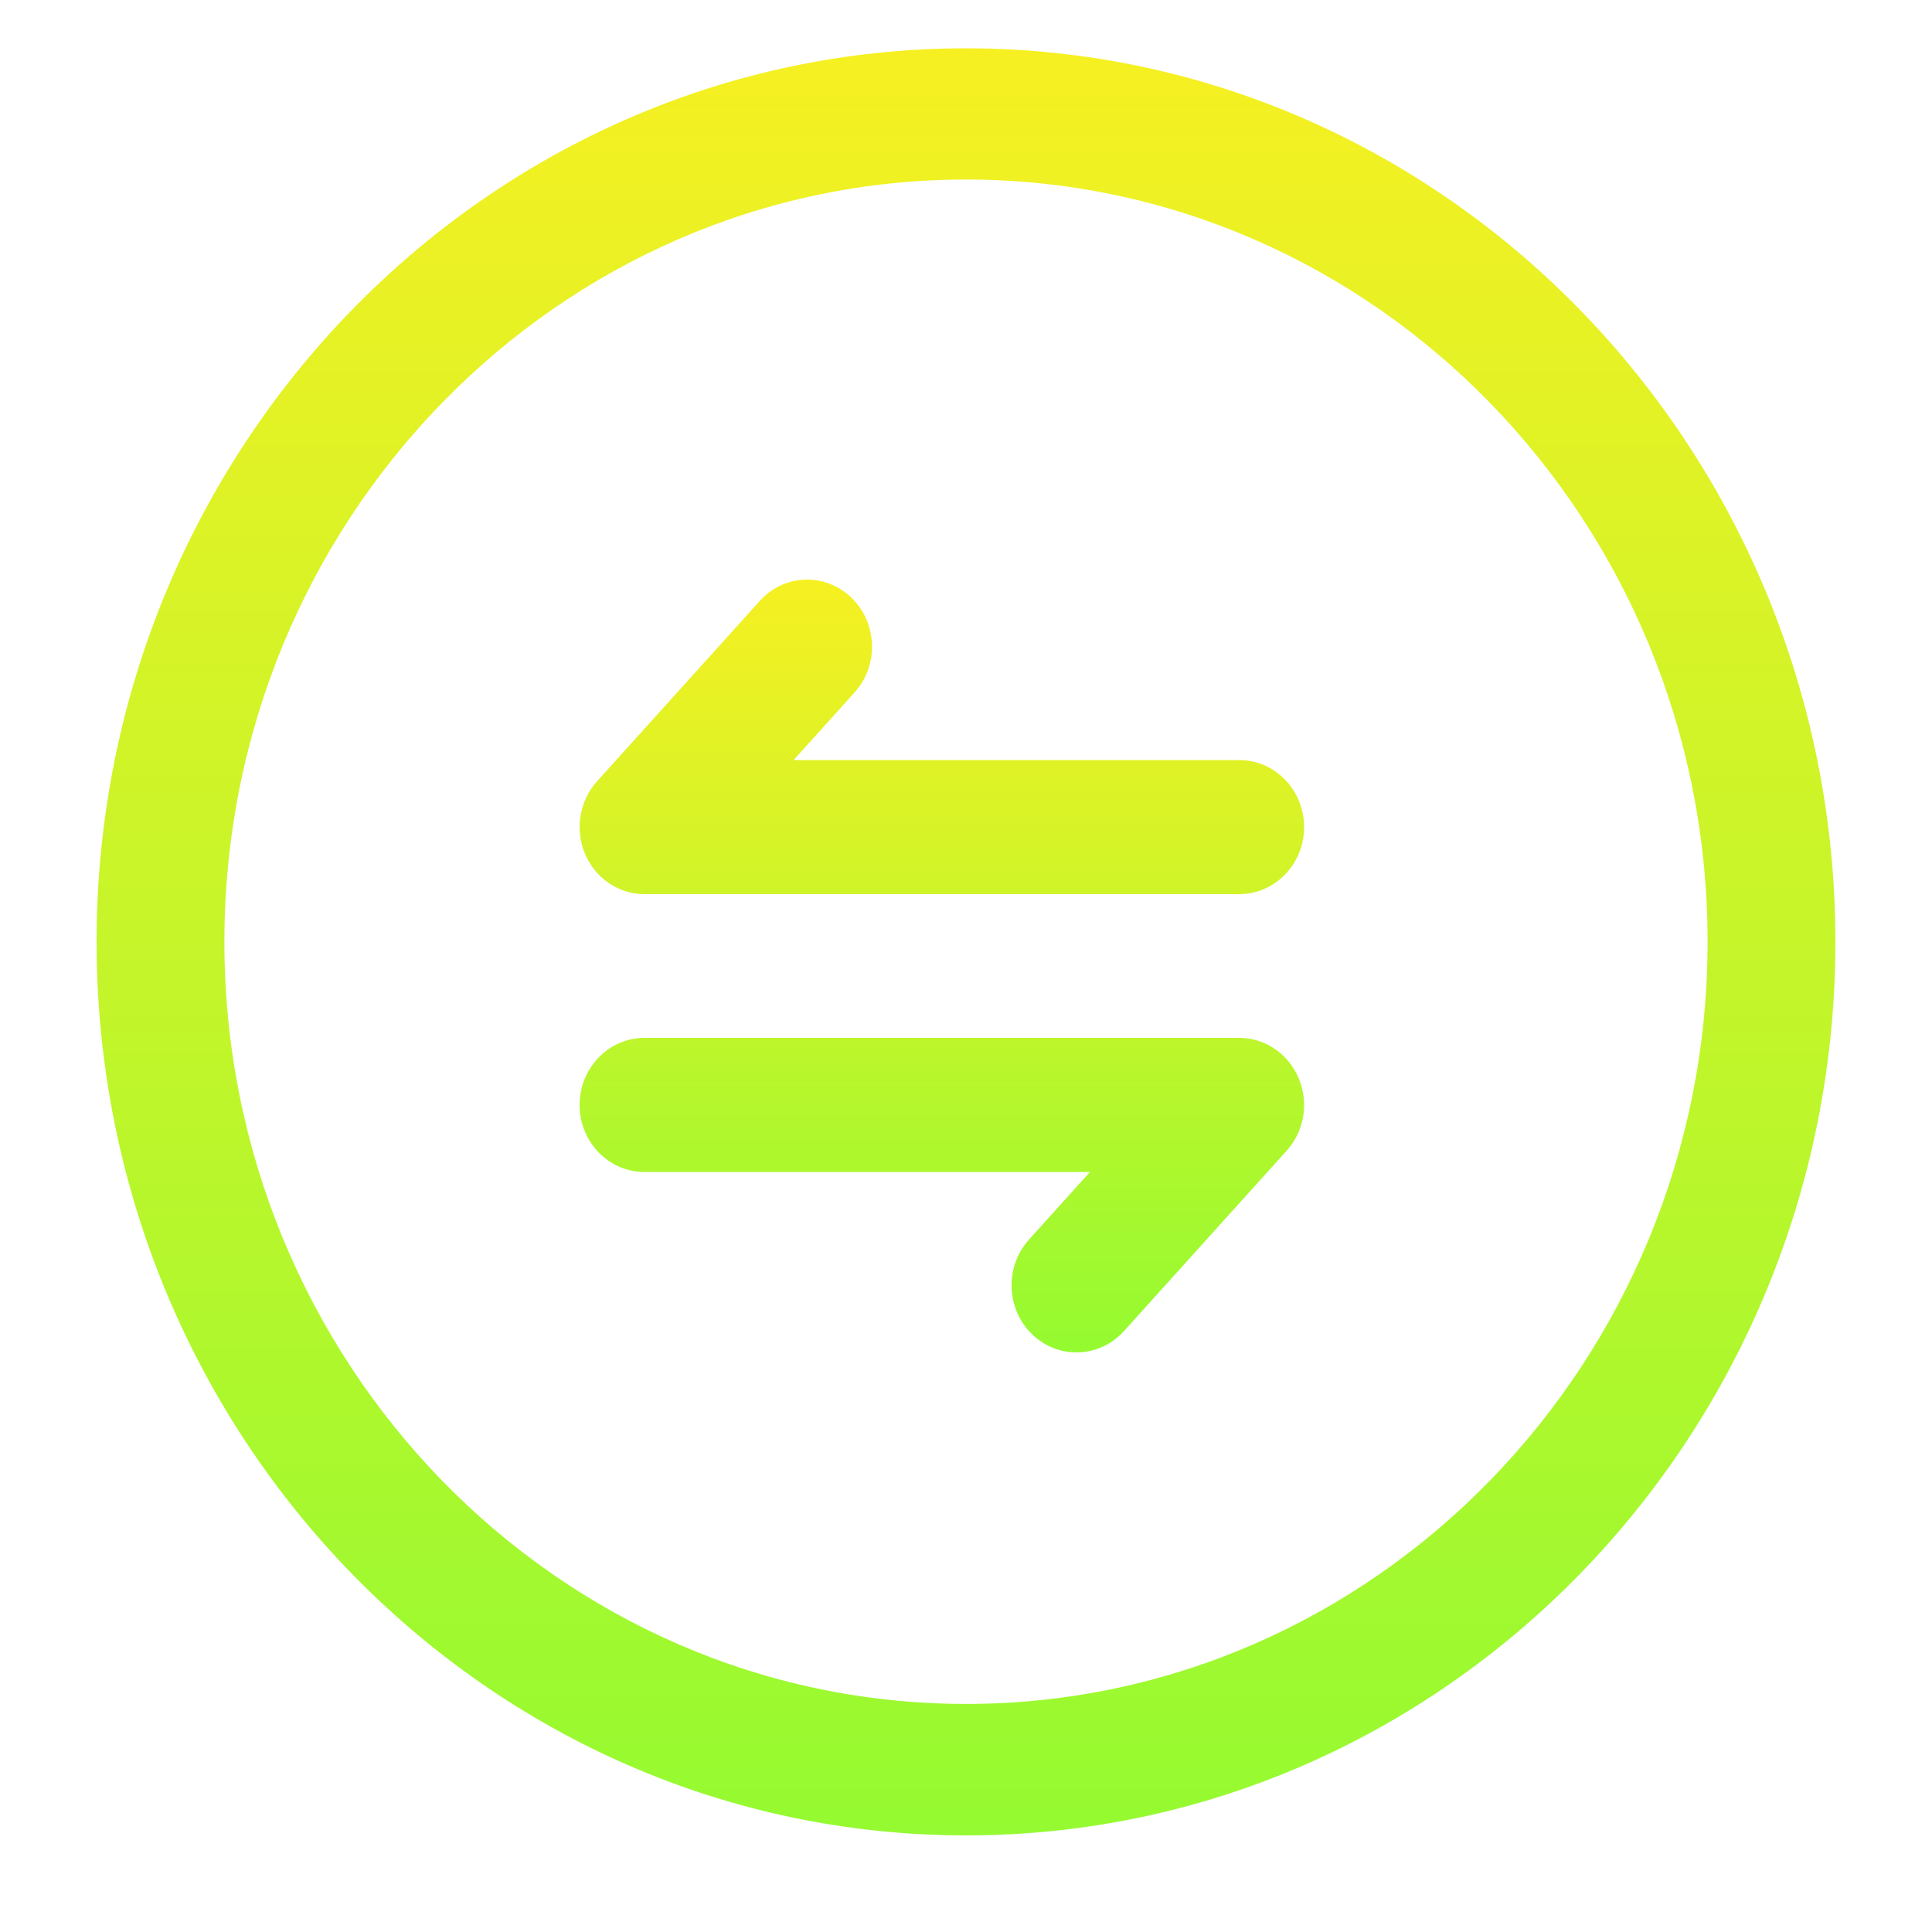 <svg width="40" height="40" viewBox="0 0 40 40" fill="none" xmlns="http://www.w3.org/2000/svg">
<path d="M20 38C10.075 38 2 29.701 2 19.5C2 9.299 10.075 1 20 1C29.925 1 38 9.299 38 19.5C38 29.701 29.925 38 20 38ZM20 3.717C11.535 3.717 4.646 10.797 4.646 19.498C4.646 28.198 11.535 35.278 20 35.278C28.465 35.278 35.354 28.198 35.354 19.498C35.354 10.797 28.468 3.717 20 3.717Z" fill="url(#paint0_linear_72_3674)"/>
<path d="M25.655 18.512H13.343C12.808 18.512 12.325 18.184 12.112 17.677C12.008 17.429 11.975 17.155 12.02 16.889C12.064 16.622 12.182 16.375 12.36 16.177L15.729 12.443C15.849 12.309 15.993 12.201 16.154 12.125C16.314 12.05 16.488 12.007 16.664 12.001C16.84 11.994 17.016 12.024 17.181 12.088C17.346 12.152 17.498 12.249 17.627 12.373C18.168 12.896 18.2 13.775 17.694 14.335L16.431 15.736H25.657C26.398 15.736 27 16.358 27 17.124C27 17.89 26.398 18.512 25.655 18.512ZM22.287 28C21.957 28 21.631 27.877 21.371 27.627C20.829 27.105 20.798 26.225 21.304 25.665L22.566 24.265H13.343C12.602 24.265 12 23.643 12 22.877C12 22.111 12.602 21.488 13.343 21.488H25.657C26.192 21.488 26.675 21.817 26.888 22.324C27.101 22.83 27.005 23.421 26.64 23.823L23.271 27.558C23.145 27.698 22.993 27.809 22.823 27.885C22.654 27.961 22.471 28 22.287 28Z" fill="url(#paint1_linear_72_3674)"/>
<defs>
<linearGradient id="paint0_linear_72_3674" x1="20" y1="1" x2="20" y2="38" gradientUnits="userSpaceOnUse">
<stop stop-color="#F6F022"/>
<stop offset="1" stop-color="#95FA31"/>
</linearGradient>
<linearGradient id="paint1_linear_72_3674" x1="19.5" y1="12" x2="19.5" y2="28" gradientUnits="userSpaceOnUse">
<stop stop-color="#F6F022"/>
<stop offset="1" stop-color="#95FA31"/>
</linearGradient>
</defs>
</svg>
